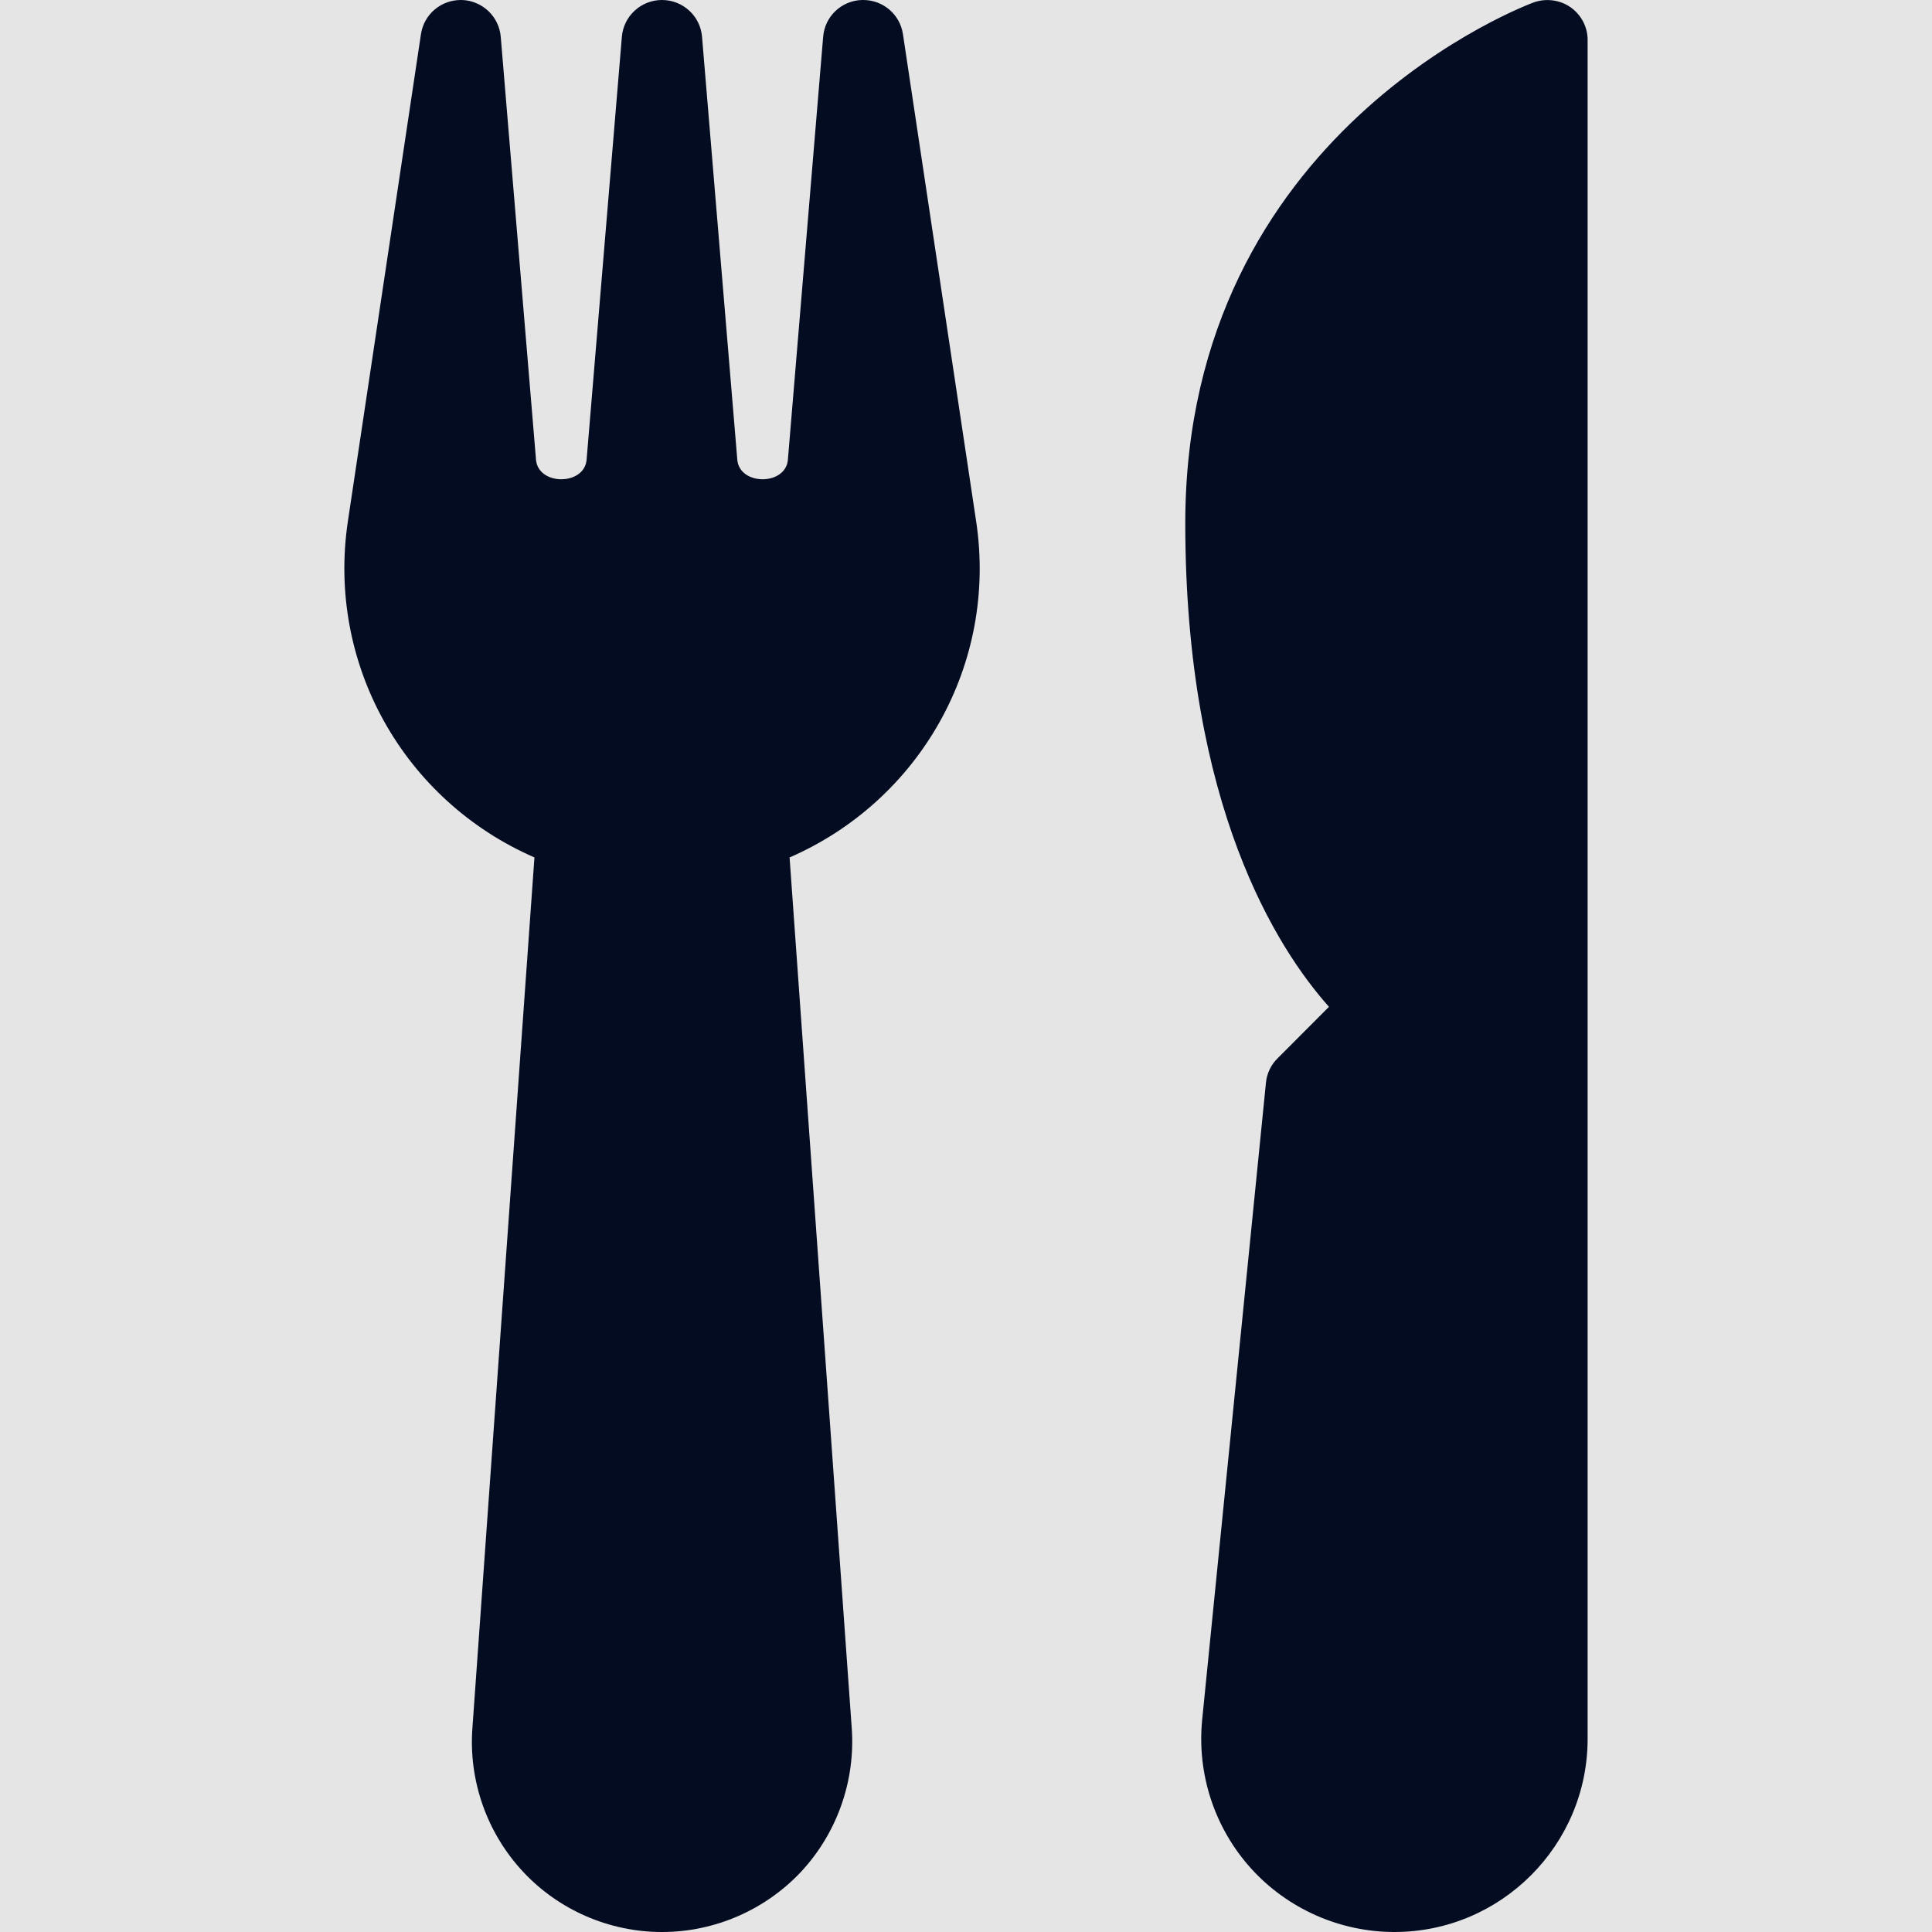 <svg width="16" height="16" viewBox="0 0 16 16" fill="none" xmlns="http://www.w3.org/2000/svg">
<rect width="16" height="16" fill="#E5E5E5"/>
<g clip-path="url(#clip0_20_256)">
<path d="M8.084 4.317L7.478 0.284C7.454 0.12 7.314 0 7.149 0C7.146 0 7.142 0 7.138 0C6.968 0.005 6.83 0.137 6.817 0.305L6.525 3.807C6.507 4.023 6.124 4.023 6.106 3.807L5.814 0.305C5.8 0.133 5.656 0 5.482 0C5.309 0 5.164 0.133 5.15 0.305L4.858 3.807C4.84 4.023 4.457 4.023 4.439 3.807L4.147 0.305C4.133 0.137 3.995 0.006 3.826 0C3.822 0 3.819 0 3.816 0C3.651 0 3.51 0.12 3.486 0.284L2.881 4.317C2.704 5.499 3.345 6.63 4.426 7.101L3.912 14.315C3.881 14.749 4.033 15.18 4.33 15.499C4.625 15.817 5.045 16 5.481 16H5.484C5.919 16 6.339 15.817 6.636 15.499C6.932 15.18 7.084 14.749 7.054 14.315L6.539 7.101C7.62 6.63 8.262 5.499 8.084 4.317Z" fill="#040C22"/>
<path d="M13.008 0.061C12.92 -0.001 12.806 -0.016 12.704 0.019C12.676 0.029 9.816 1.08 9.816 4.333C9.816 6.675 10.578 7.858 11.006 8.338L10.58 8.765C10.525 8.819 10.491 8.891 10.484 8.967L9.956 14.241C9.911 14.69 10.058 15.139 10.361 15.474C10.664 15.809 11.098 16 11.548 16C12.43 16 13.148 15.282 13.148 14.4V0.333C13.149 0.225 13.096 0.124 13.008 0.061Z" fill="#040C22"/>
</g>
<defs>
<clipPath id="clip0_20_256">
<rect width="16" height="16" fill="white"/>
</clipPath>
</defs>
</svg>
